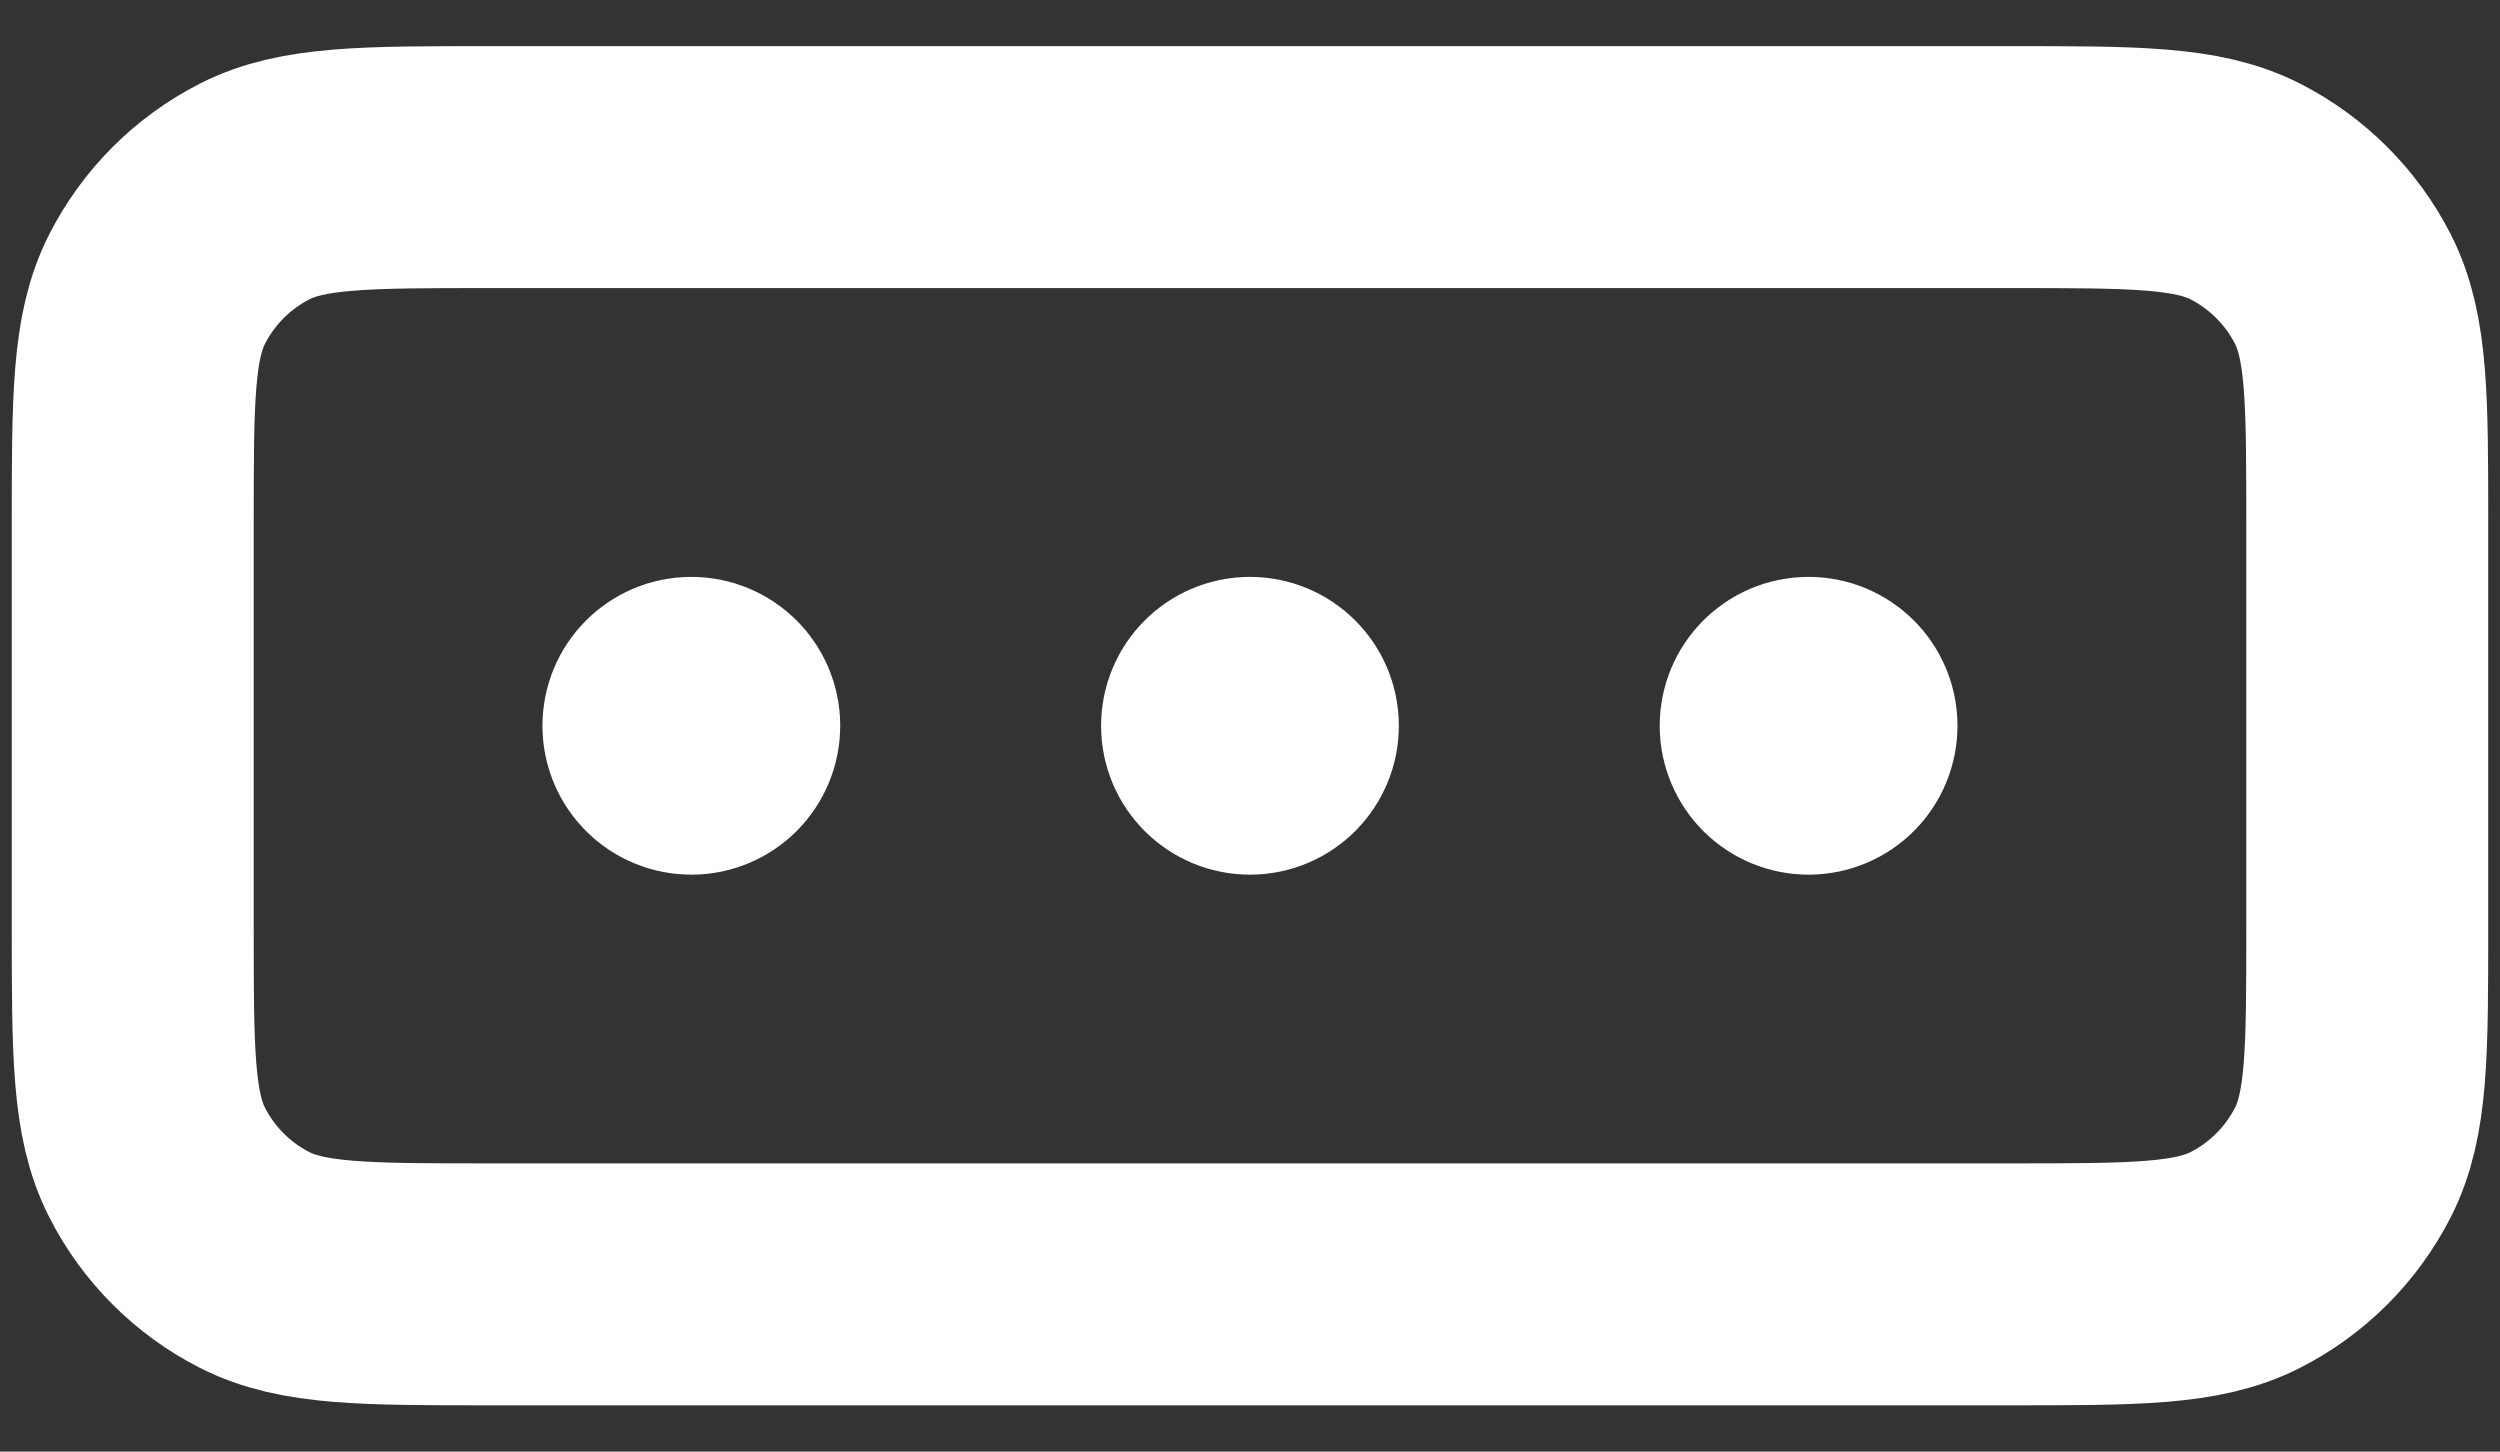 <svg width="31" height="18" viewBox="0 0 31 18" fill="none" xmlns="http://www.w3.org/2000/svg">
<rect x="0" y="0" width="31" height="18" fill="#333333" stroke="none"/>
<path d="M15.5 8.999H15.507M22.427 8.999H22.434M8.573 8.999H8.58M6.079 2.072H24.921C26.472 2.072 27.248 2.072 27.841 2.374C28.362 2.64 28.786 3.064 29.052 3.585C29.354 4.178 29.354 4.954 29.354 6.506V11.493C29.354 13.045 29.354 13.821 29.052 14.414C28.786 14.935 28.362 15.359 27.841 15.624C27.248 15.926 26.472 15.926 24.921 15.926H6.079C4.527 15.926 3.751 15.926 3.158 15.624C2.637 15.359 2.213 14.935 1.948 14.414C1.646 13.821 1.646 13.045 1.646 11.493V6.506C1.646 4.954 1.646 4.178 1.948 3.585C2.213 3.064 2.637 2.64 3.158 2.374C3.751 2.072 4.527 2.072 6.079 2.072ZM15.846 8.999C15.846 9.191 15.691 9.346 15.5 9.346C15.308 9.346 15.153 9.191 15.153 8.999C15.153 8.808 15.308 8.653 15.5 8.653C15.691 8.653 15.846 8.808 15.846 8.999ZM22.773 8.999C22.773 9.191 22.618 9.346 22.427 9.346C22.235 9.346 22.08 9.191 22.08 8.999C22.08 8.808 22.235 8.653 22.427 8.653C22.618 8.653 22.773 8.808 22.773 8.999ZM8.919 8.999C8.919 9.191 8.764 9.346 8.573 9.346C8.381 9.346 8.226 9.191 8.226 8.999C8.226 8.808 8.381 8.653 8.573 8.653C8.764 8.653 8.919 8.808 8.919 8.999Z" stroke="white" stroke-width="3" stroke-linecap="round" stroke-linejoin="round"/>
</svg>
